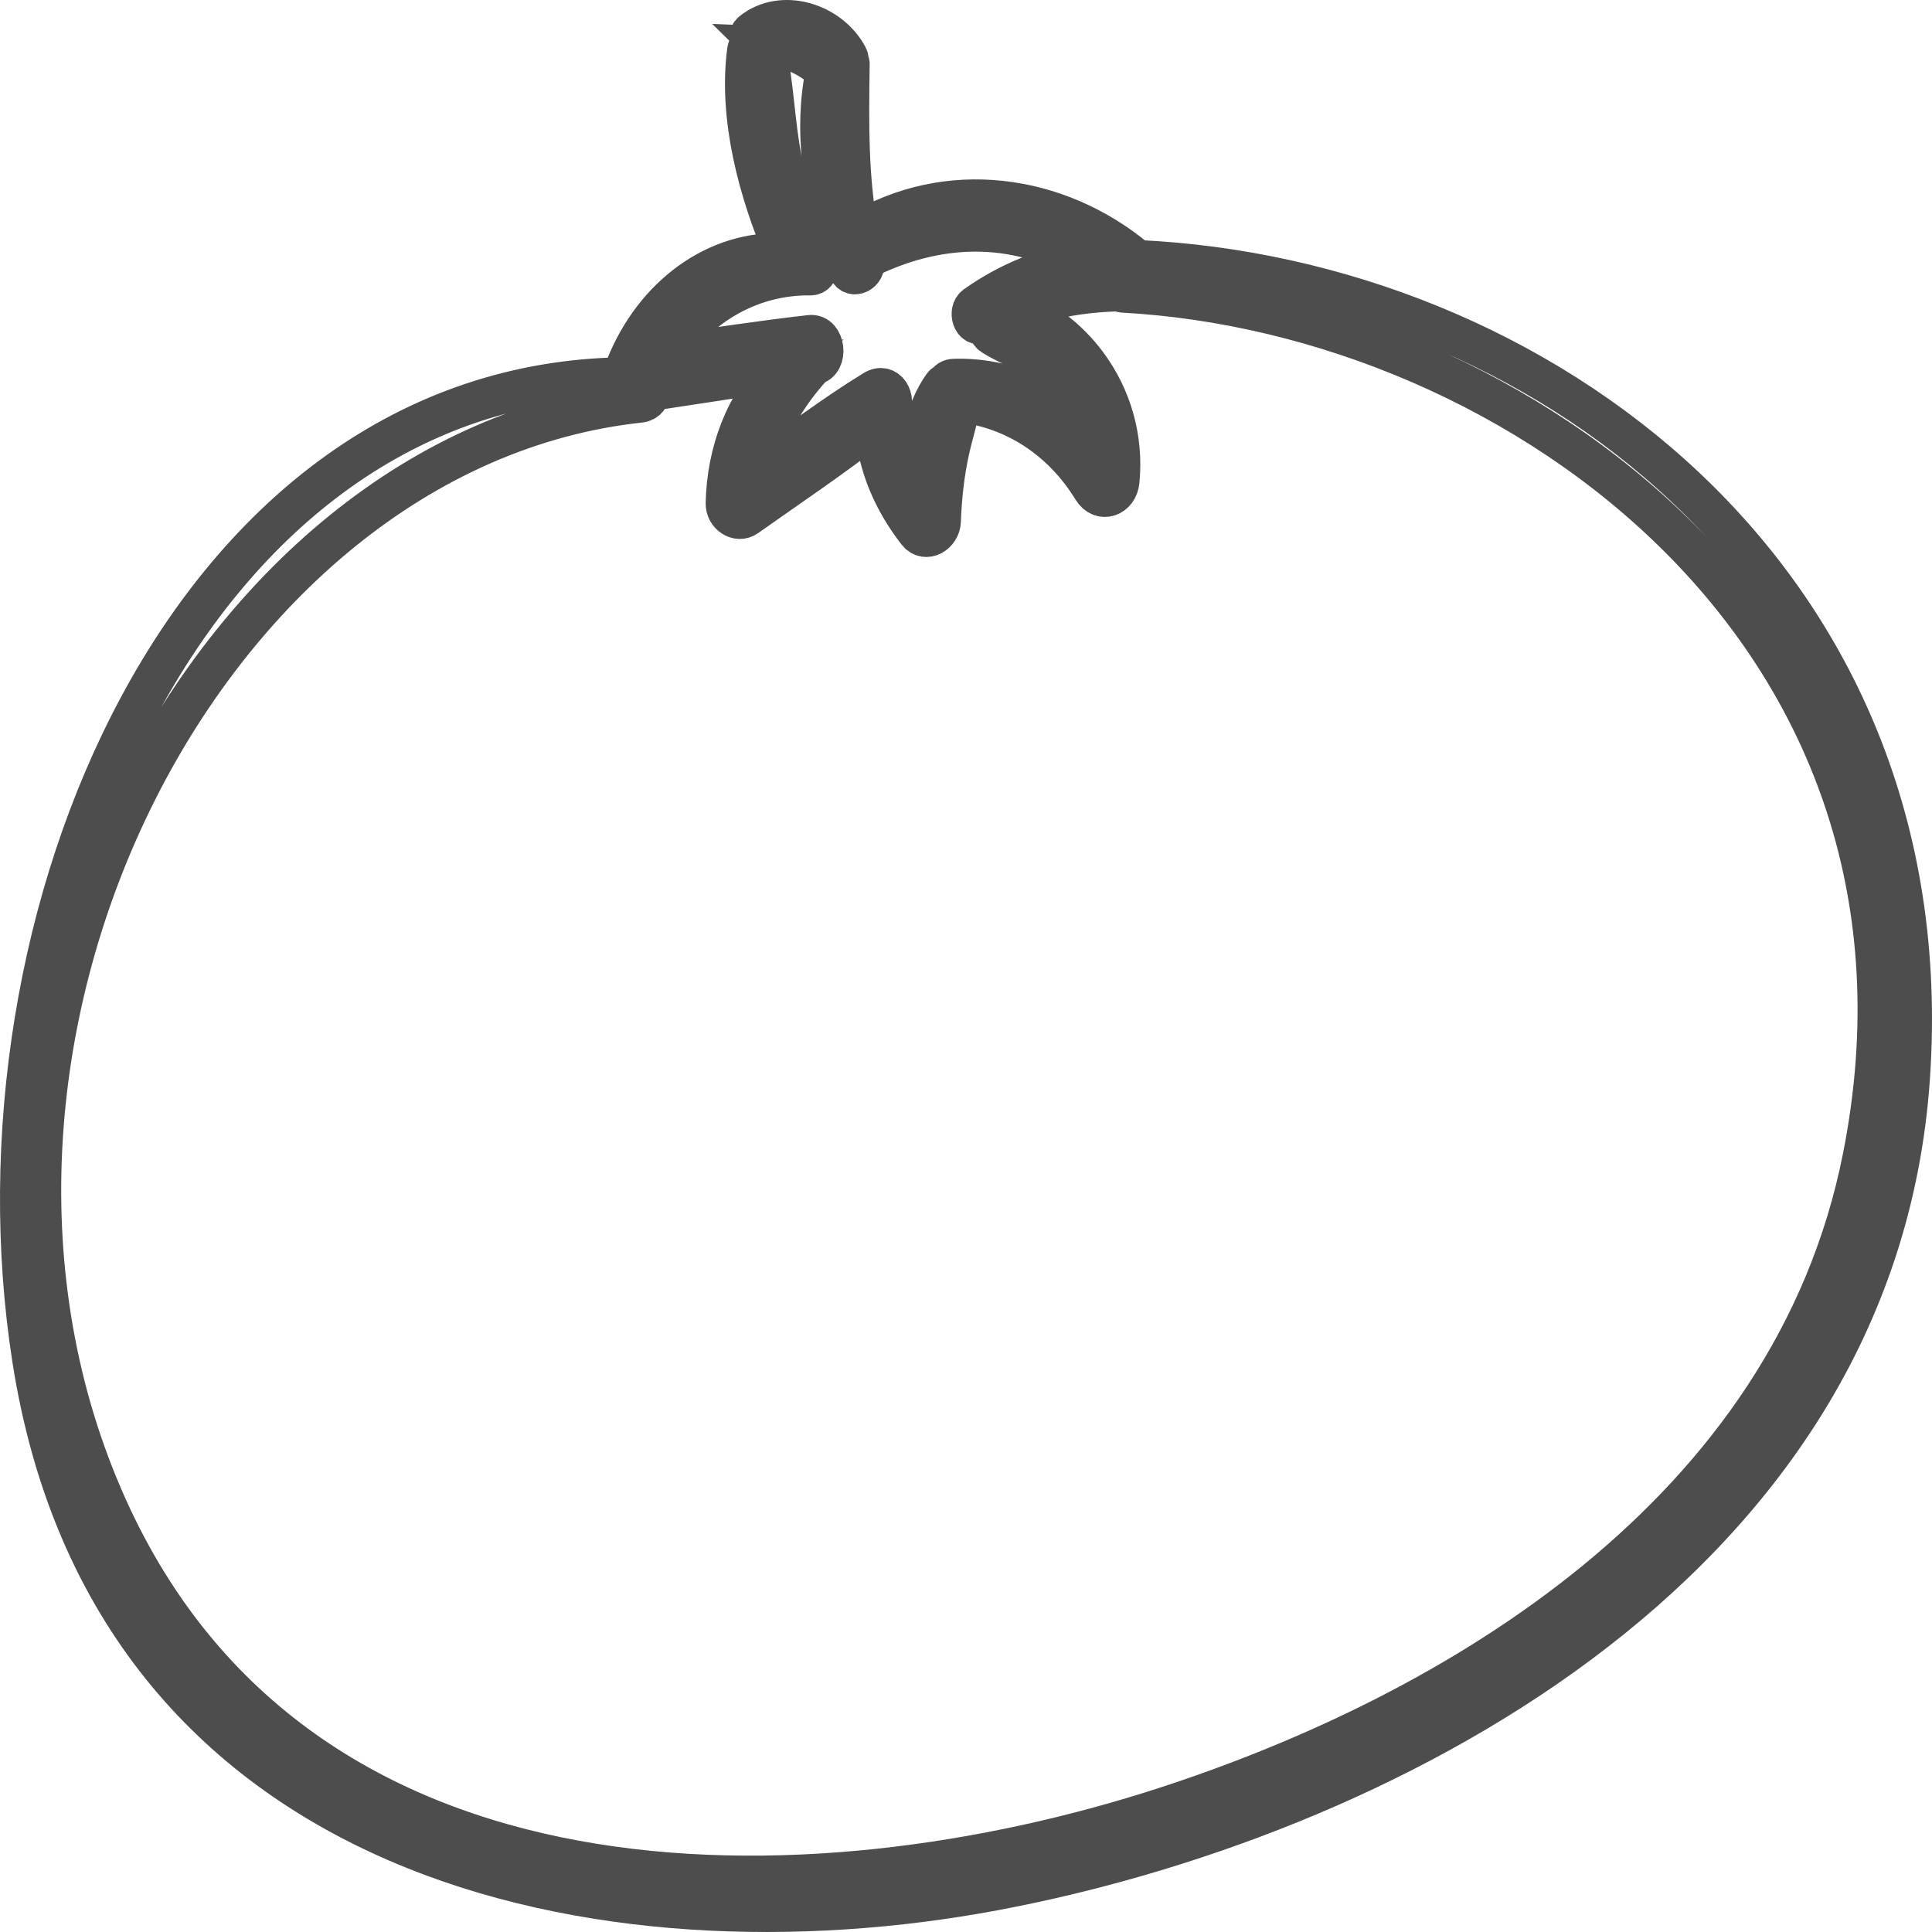 <svg width="96" height="96" viewBox="0 0 96 96" fill="none" xmlns="http://www.w3.org/2000/svg">
<g style="mix-blend-mode:hard-light">
<path d="M56.509 12.926L56.503 12.917C52.533 9.586 47.042 8.879 42.64 11.541C42.139 8.789 42.174 6.192 42.211 3.317V3.311C42.211 3.263 42.211 3.215 42.214 3.167C42.214 3.104 42.176 3.074 42.163 3.02C42.147 2.954 42.169 2.894 42.131 2.822C41.225 1.105 38.833 0.403 37.367 1.59C37.178 1.743 37.181 2.058 37.351 2.193C37.242 2.256 37.151 2.349 37.13 2.514C36.688 5.826 37.692 9.547 39.003 12.59C35.633 12.404 32.499 14.677 31.082 18.253C31.012 18.427 30.988 18.598 31.002 18.751C9.404 19.048 -1.816 45.676 1.607 67.544C5.551 92.746 30.13 97.54 49.379 93.939C68.008 90.455 93.209 78.106 94.898 53.561C96.617 28.63 76.295 13.825 56.509 12.926ZM40.274 13.678C40.716 13.684 40.823 12.914 40.381 12.8C40.298 12.779 40.218 12.782 40.136 12.764C39.624 11.154 39.15 9.538 38.83 7.862C38.494 6.093 38.449 4.271 38.081 2.52C38.06 2.421 37.999 2.352 37.935 2.289C39.158 2.337 40.029 2.67 41.036 3.536C40.429 6.378 40.889 9.565 41.809 12.314C41.785 12.509 41.859 12.686 41.979 12.836C42.043 13.016 42.091 13.214 42.158 13.388C42.352 13.885 43.058 13.528 42.928 13.022C42.92 12.986 42.917 12.953 42.907 12.917C46.573 11.058 50.42 10.986 53.865 12.98C51.963 13.286 50.151 14.005 48.478 15.186C48.086 15.462 48.339 16.293 48.808 16.074C48.91 16.026 49.008 15.996 49.109 15.951C49.043 16.218 49.101 16.529 49.331 16.67C50.617 17.462 51.862 17.699 52.88 19.042C53.455 19.8 53.828 20.676 54.036 21.602C52.24 19.767 49.914 18.745 47.394 18.829C47.22 18.832 47.106 18.922 47.031 19.042C46.972 19.072 46.911 19.087 46.866 19.147C45.952 20.415 45.616 22.301 45.48 24.064C44.788 22.999 44.367 21.734 44.201 20.409C44.548 19.836 44.084 18.988 43.434 19.39C41.441 20.613 39.539 22.046 37.628 23.446C38.015 21.383 39.046 19.633 40.434 18.134C41.172 17.999 41.007 16.569 40.255 16.652C37.876 16.925 35.499 17.282 33.125 17.636C34.735 15.088 37.434 13.639 40.274 13.678ZM92.564 57.483C89.047 75.288 72.181 85.146 57.921 89.787C40.229 95.543 14.876 96.08 5.338 74.91C-4.878 52.233 9.96 22.34 31.809 20.001C32.137 19.965 32.299 19.695 32.337 19.417C34.474 19.093 36.616 18.775 38.747 18.415C37.031 19.986 36.117 22.493 36.064 25.008C36.053 25.581 36.658 25.982 37.093 25.674C39.214 24.169 41.401 22.718 43.458 21.093C43.605 23.122 44.367 24.867 45.587 26.444C45.995 26.972 46.725 26.522 46.746 25.904C46.789 24.708 46.916 23.53 47.172 22.367C47.351 21.56 47.607 20.796 47.732 19.986C50.391 20.298 52.768 21.809 54.297 24.306C54.715 24.99 55.547 24.693 55.621 23.902C55.829 21.773 55.227 19.728 54.009 18.091C53.125 16.901 51.659 15.624 50.191 15.51C51.96 14.836 53.716 14.512 55.648 14.47C55.696 14.482 55.715 14.53 55.768 14.533C75.504 15.591 97.645 31.769 92.564 57.483Z" stroke="#4D4D4D" stroke-width="2"/>
</g>
</svg>
